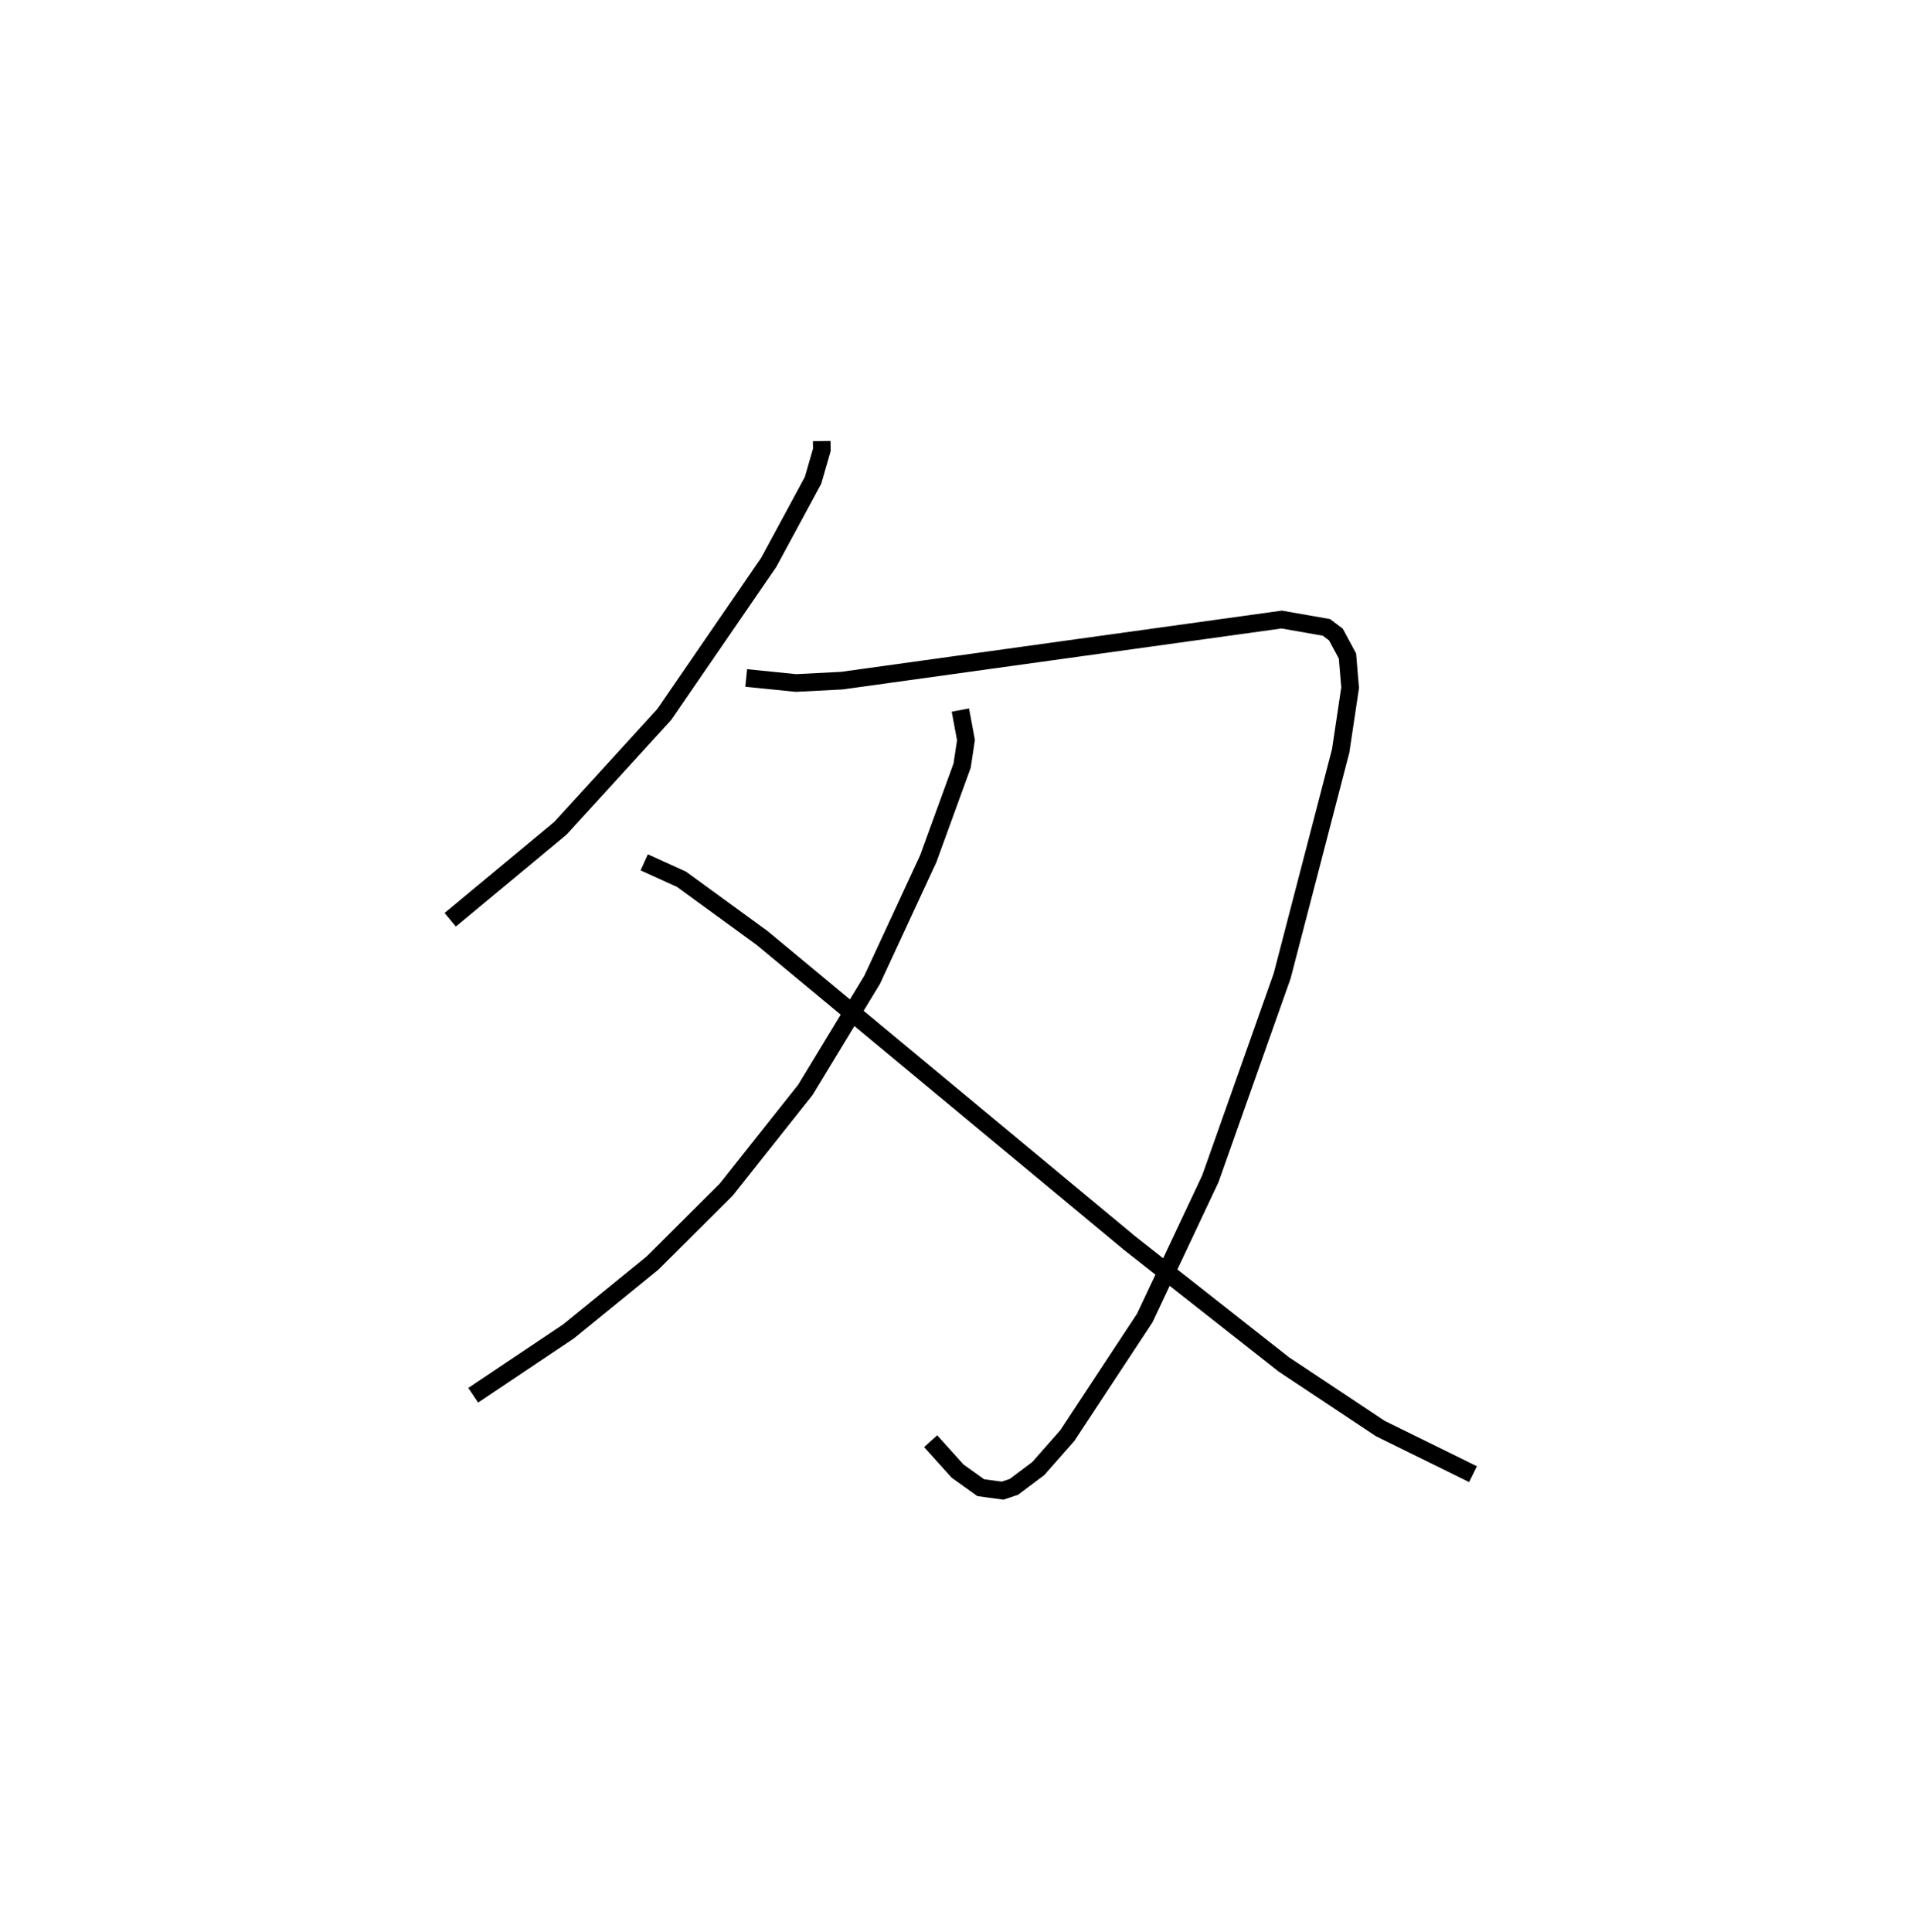<?xml version="1.0" encoding="utf-8" ?>
<svg baseProfile="full" height="109.493" version="1.1" width="108.515" xmlns="http://www.w3.org/2000/svg" xmlns:ev="http://www.w3.org/2001/xml-events" xmlns:xlink="http://www.w3.org/1999/xlink"><defs /><rect fill="white" height="109.493" width="108.515" x="0" y="0" /><path d="M25,25 m0.0,0.0 m21.587,-2.5317623908449605e-06 l0.008,0.5 -0.5,1.73 l-2.512,4.647 -5.923,8.622 l-5.885,6.449 -6.25,5.188 m16.782,-13.706 l2.819,0.285 2.6,-0.133 l24.938,-3.464 2.538,0.445 l0.537,0.404 0.656,1.218 l0.151,1.797 -0.536,3.581 l-3.317,12.753 -4.07,11.497 l-3.718,7.893 -4.394,6.671 l-1.645,1.867 -1.383,1.037 l-0.636,0.214 -1.242,-0.167 l-1.317,-0.942 -1.525,-1.694 m1.686,-41.443 l0.317,1.702 -0.217,1.444 l-1.921,5.28 -3.185,6.87 l-3.781,6.231 -4.49,5.658 l-4.178,4.161 -4.762,3.874 l-5.403,3.62 m9.696,-30.208 l2.112,0.959 4.575,3.332 l20.858,17.313 8.718,6.857 l5.474,3.636 5.252,2.584 " fill="none" stroke="black" stroke-width="1" /></svg>